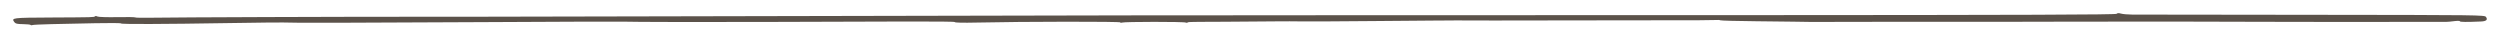 <?xml version="1.0" encoding="UTF-8" standalone="no"?>
<!-- Created with Inkscape (http://www.inkscape.org/) -->

<svg
   xmlns:dc="http://purl.org/dc/elements/1.1/"
   xmlns:cc="http://creativecommons.org/ns#"
   xmlns:rdf="http://www.w3.org/1999/02/22-rdf-syntax-ns#"
   xmlns:svg="http://www.w3.org/2000/svg"
   xmlns="http://www.w3.org/2000/svg"
   xmlns:sodipodi="http://sodipodi.sourceforge.net/DTD/sodipodi-0.dtd"
   xmlns:inkscape="http://www.inkscape.org/namespaces/inkscape"
   width="285.222mm"
   height="4.385mm"
   viewBox="0 0 1010.63 15.538"
   id="svg4192"
   version="1.1"
   inkscape:version="0.91 r13725"
   sodipodi:docname="lineBottom.svg">
  <defs
     id="defs4194" />
  <sodipodi:namedview
     id="base"
     pagecolor="#ffffff"
     bordercolor="#666666"
     borderopacity="1.0"
     inkscape:pageopacity="0.0"
     inkscape:pageshadow="2"
     inkscape:zoom="3.959798"
     inkscape:cx="12.582127"
     inkscape:cy="-30.263247"
     inkscape:document-units="px"
     inkscape:current-layer="layer1"
     showgrid="false"
     fit-margin-top="1.5"
     fit-margin-left="1.5"
     fit-margin-right="1.5"
     fit-margin-bottom="1.5"
     inkscape:window-width="1440"
     inkscape:window-height="855"
     inkscape:window-x="0"
     inkscape:window-y="1"
     inkscape:window-maximized="1">
    <inkscape:grid
       type="xygrid"
       id="grid4740"
       originx="1088.878"
       originy="-550.392" />
  </sodipodi:namedview>
  <g
     inkscape:label="Layer 1"
     inkscape:groupmode="layer"
     id="layer1"
     transform="translate(1088.878,-486.433)">
    <path
       style="fill:#5b524a;fill-opacity:1"
       d="m -1076.512,496.514 c -0.162,-0.162 -1.582,-0.309 -3.157,-0.325 -2.31,-0.025 -2.973,-0.181 -3.434,-0.813 -1.274,-1.742 -0.93,-1.785 14.962,-1.865 17.238,-0.087 17.248,-0.087 17.646,-0.486 0.162,-0.162 0.618,-0.122 1.012,0.089 0.395,0.211 3.995,0.323 8.001,0.248 4.006,-0.075 7.284,-0.021 7.282,0.118 -10e-5,0.139 3.3,0.189 7.332,0.111 8.072,-0.157 78.767,-0.41 108.122,-0.387 10.223,0.008 22.213,0 26.643,-0.017 12.902,-0.05 256.819,-0.556 260.236,-0.54 7.272,0.034 44.72,0.01 57.83,-0.038 7.838,-0.028 21.222,-0.042 29.741,-0.029 8.52,0.012 81.887,-0.003 163.04,-0.032 110.671,-0.041 147.668,-0.173 148.025,-0.53 0.329,-0.329 0.876,-0.357 1.777,-0.09 0.715,0.212 2.787,0.394 4.606,0.404 1.817,0.01 34.594,0.051 72.837,0.09 68.021,0.07 69.545,0.089 70.112,0.864 0.816,1.116 0.14,1.741 -1.983,1.835 -5.871,0.259 -8.578,0.232 -8.578,-0.087 0,-0.203 -1.044,-0.222 -2.375,-0.043 -1.306,0.176 -2.747,0.304 -3.201,0.284 -0.789,-0.034 -11.41,-0.028 -46.471,0.024 -8.746,0.013 -21.201,-0.009 -27.676,-0.048 -16.75,-0.102 -55.865,-0.13 -79.103,-0.057 -21.034,0.066 -25.916,0.069 -66.918,0.044 -14.313,-0.009 -27.511,0.015 -29.328,0.052 -2.891,0.06 -12.128,-0.003 -14.457,-0.098 -0.454,-0.018 -7.167,-0.095 -14.915,-0.17 -7.749,-0.075 -14.27,-0.248 -14.491,-0.384 -0.221,-0.137 -1.223,-0.186 -2.227,-0.11 -1.004,0.076 -9.261,0.122 -18.348,0.102 -9.087,-0.021 -25.91,0 -37.383,0.046 -11.473,0.046 -26.623,0.068 -33.665,0.049 -17.277,-0.047 -17.04,-0.047 -19.621,-0.007 -1.25,0.019 -2.55,0.025 -2.891,0.012 -0.341,-0.013 -11.958,0.083 -25.817,0.212 -13.859,0.129 -27.056,0.194 -29.328,0.144 -2.272,-0.05 -7.045,-0.058 -10.609,-0.018 -3.562,0.04 -12.857,0.11 -20.654,0.156 -7.955,0.047 -14.394,-7.7e-4 -14.674,0.215 -0.274,0.211 -0.693,0.263 -0.932,0.116 -0.624,-0.385 -24.852,-0.372 -25.797,0.014 -0.483,0.198 -0.694,0.167 -0.543,-0.078 0.249,-0.403 -39.425,-0.361 -58.046,0.061 -5.777,0.131 -8.985,0.058 -8.985,-0.204 0,-0.363 -26.572,-0.212 -77.864,-0.045 -22.665,0.074 -53.354,0.011 -55.558,-0.114 -1.25,-0.071 -26.994,0.012 -57.211,0.184 -52.03,0.296 -78.183,0.343 -80.962,0.145 -0.682,-0.049 -10.161,0.055 -21.067,0.23 -28.293,0.455 -44.405,0.51 -44.405,0.152 0,-0.17 -4.693,-0.21 -10.43,-0.089 -5.737,0.122 -13.72,0.291 -17.742,0.376 -4.022,0.085 -7.481,0.259 -7.688,0.387 -0.207,0.128 -0.509,0.1 -0.671,-0.063 z"
       id="path4173"
       inkscape:connector-curvature="0"
       sodipodi:nodetypes="cccsccscsscccsccccsccsccccssccsccccsccsccsccccssscscscssccc" />
  </g>
</svg>
